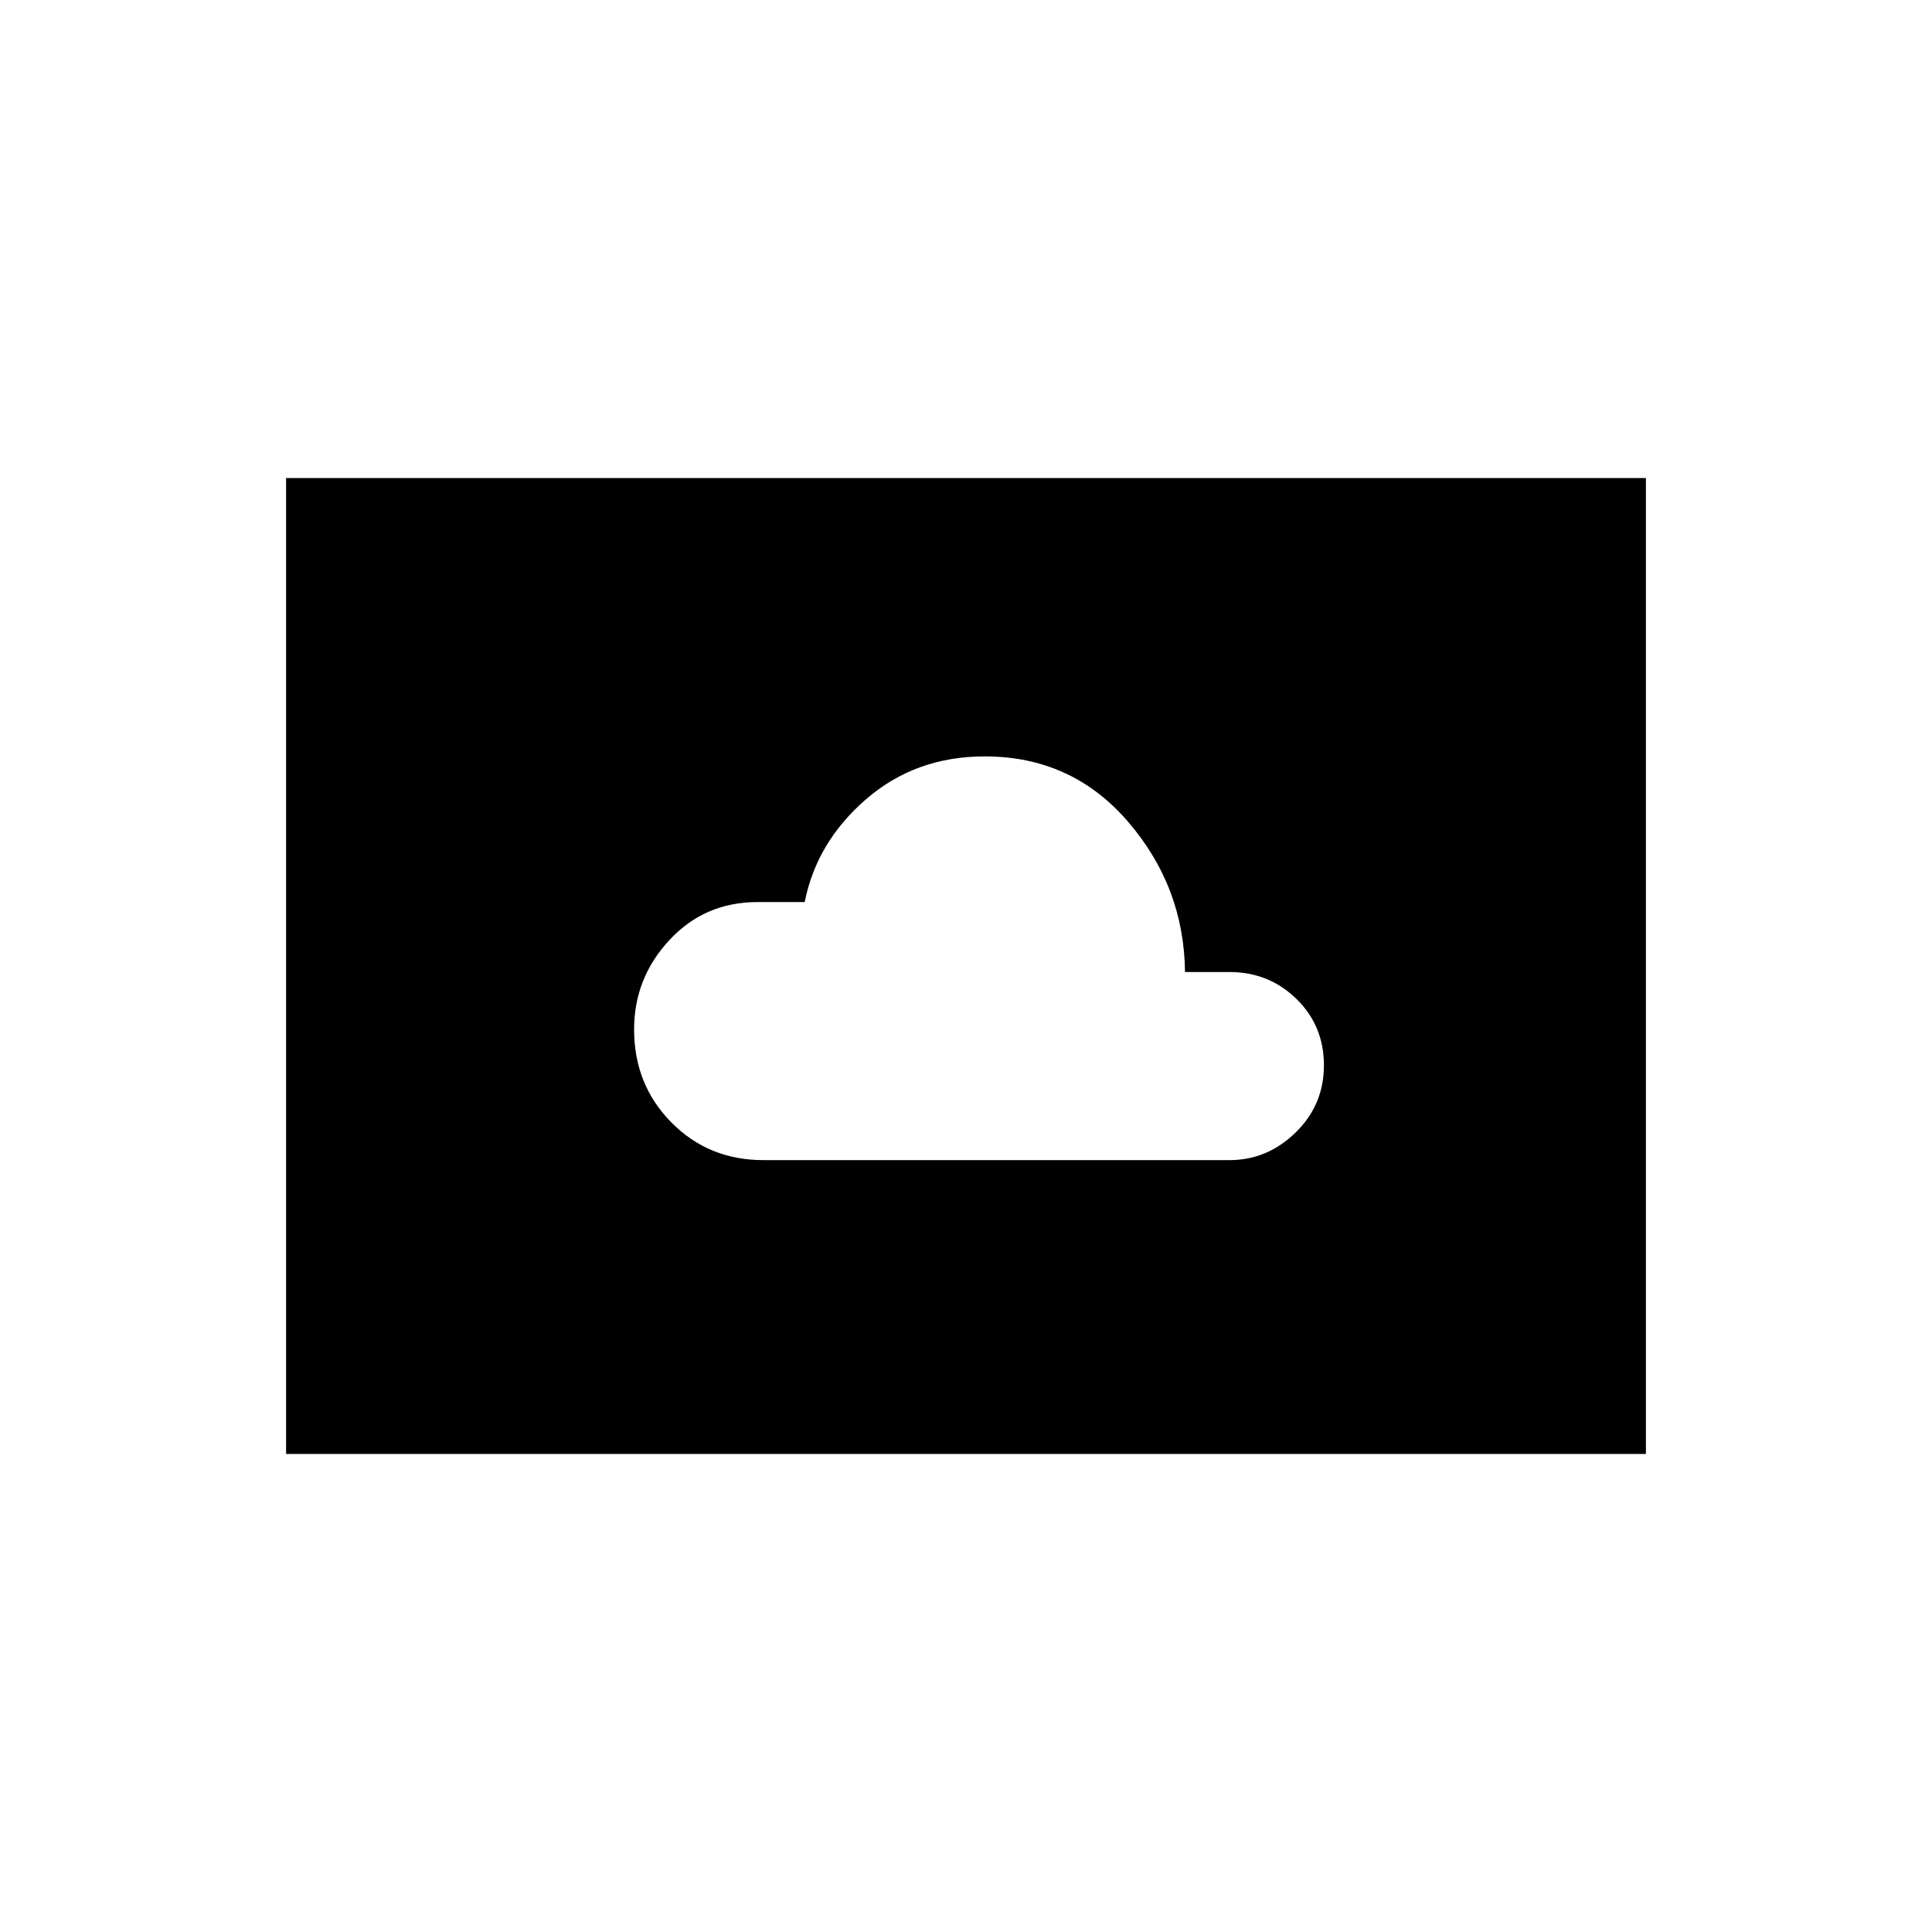 <svg xmlns="http://www.w3.org/2000/svg" height="20" viewBox="0 -960 960 960" width="20"><path d="M379.38-383.54h231.54q18.79 0 32.86-13.72t14.07-33.39q0-19.66-13.67-33Q630.51-477 610.92-477h-22.1q-.44-42.35-28.35-74.75-27.92-32.4-71.14-32.4-34.41 0-58.98 21.27-24.58 21.26-30.5 51.11h-23.5q-26.18 0-43.72 18.88-17.55 18.89-17.55 44.4 0 27.45 18.5 46.2 18.5 18.75 45.8 18.75Zm-237.23 146v-484.92h675.7v484.92h-675.7Z"/></svg>